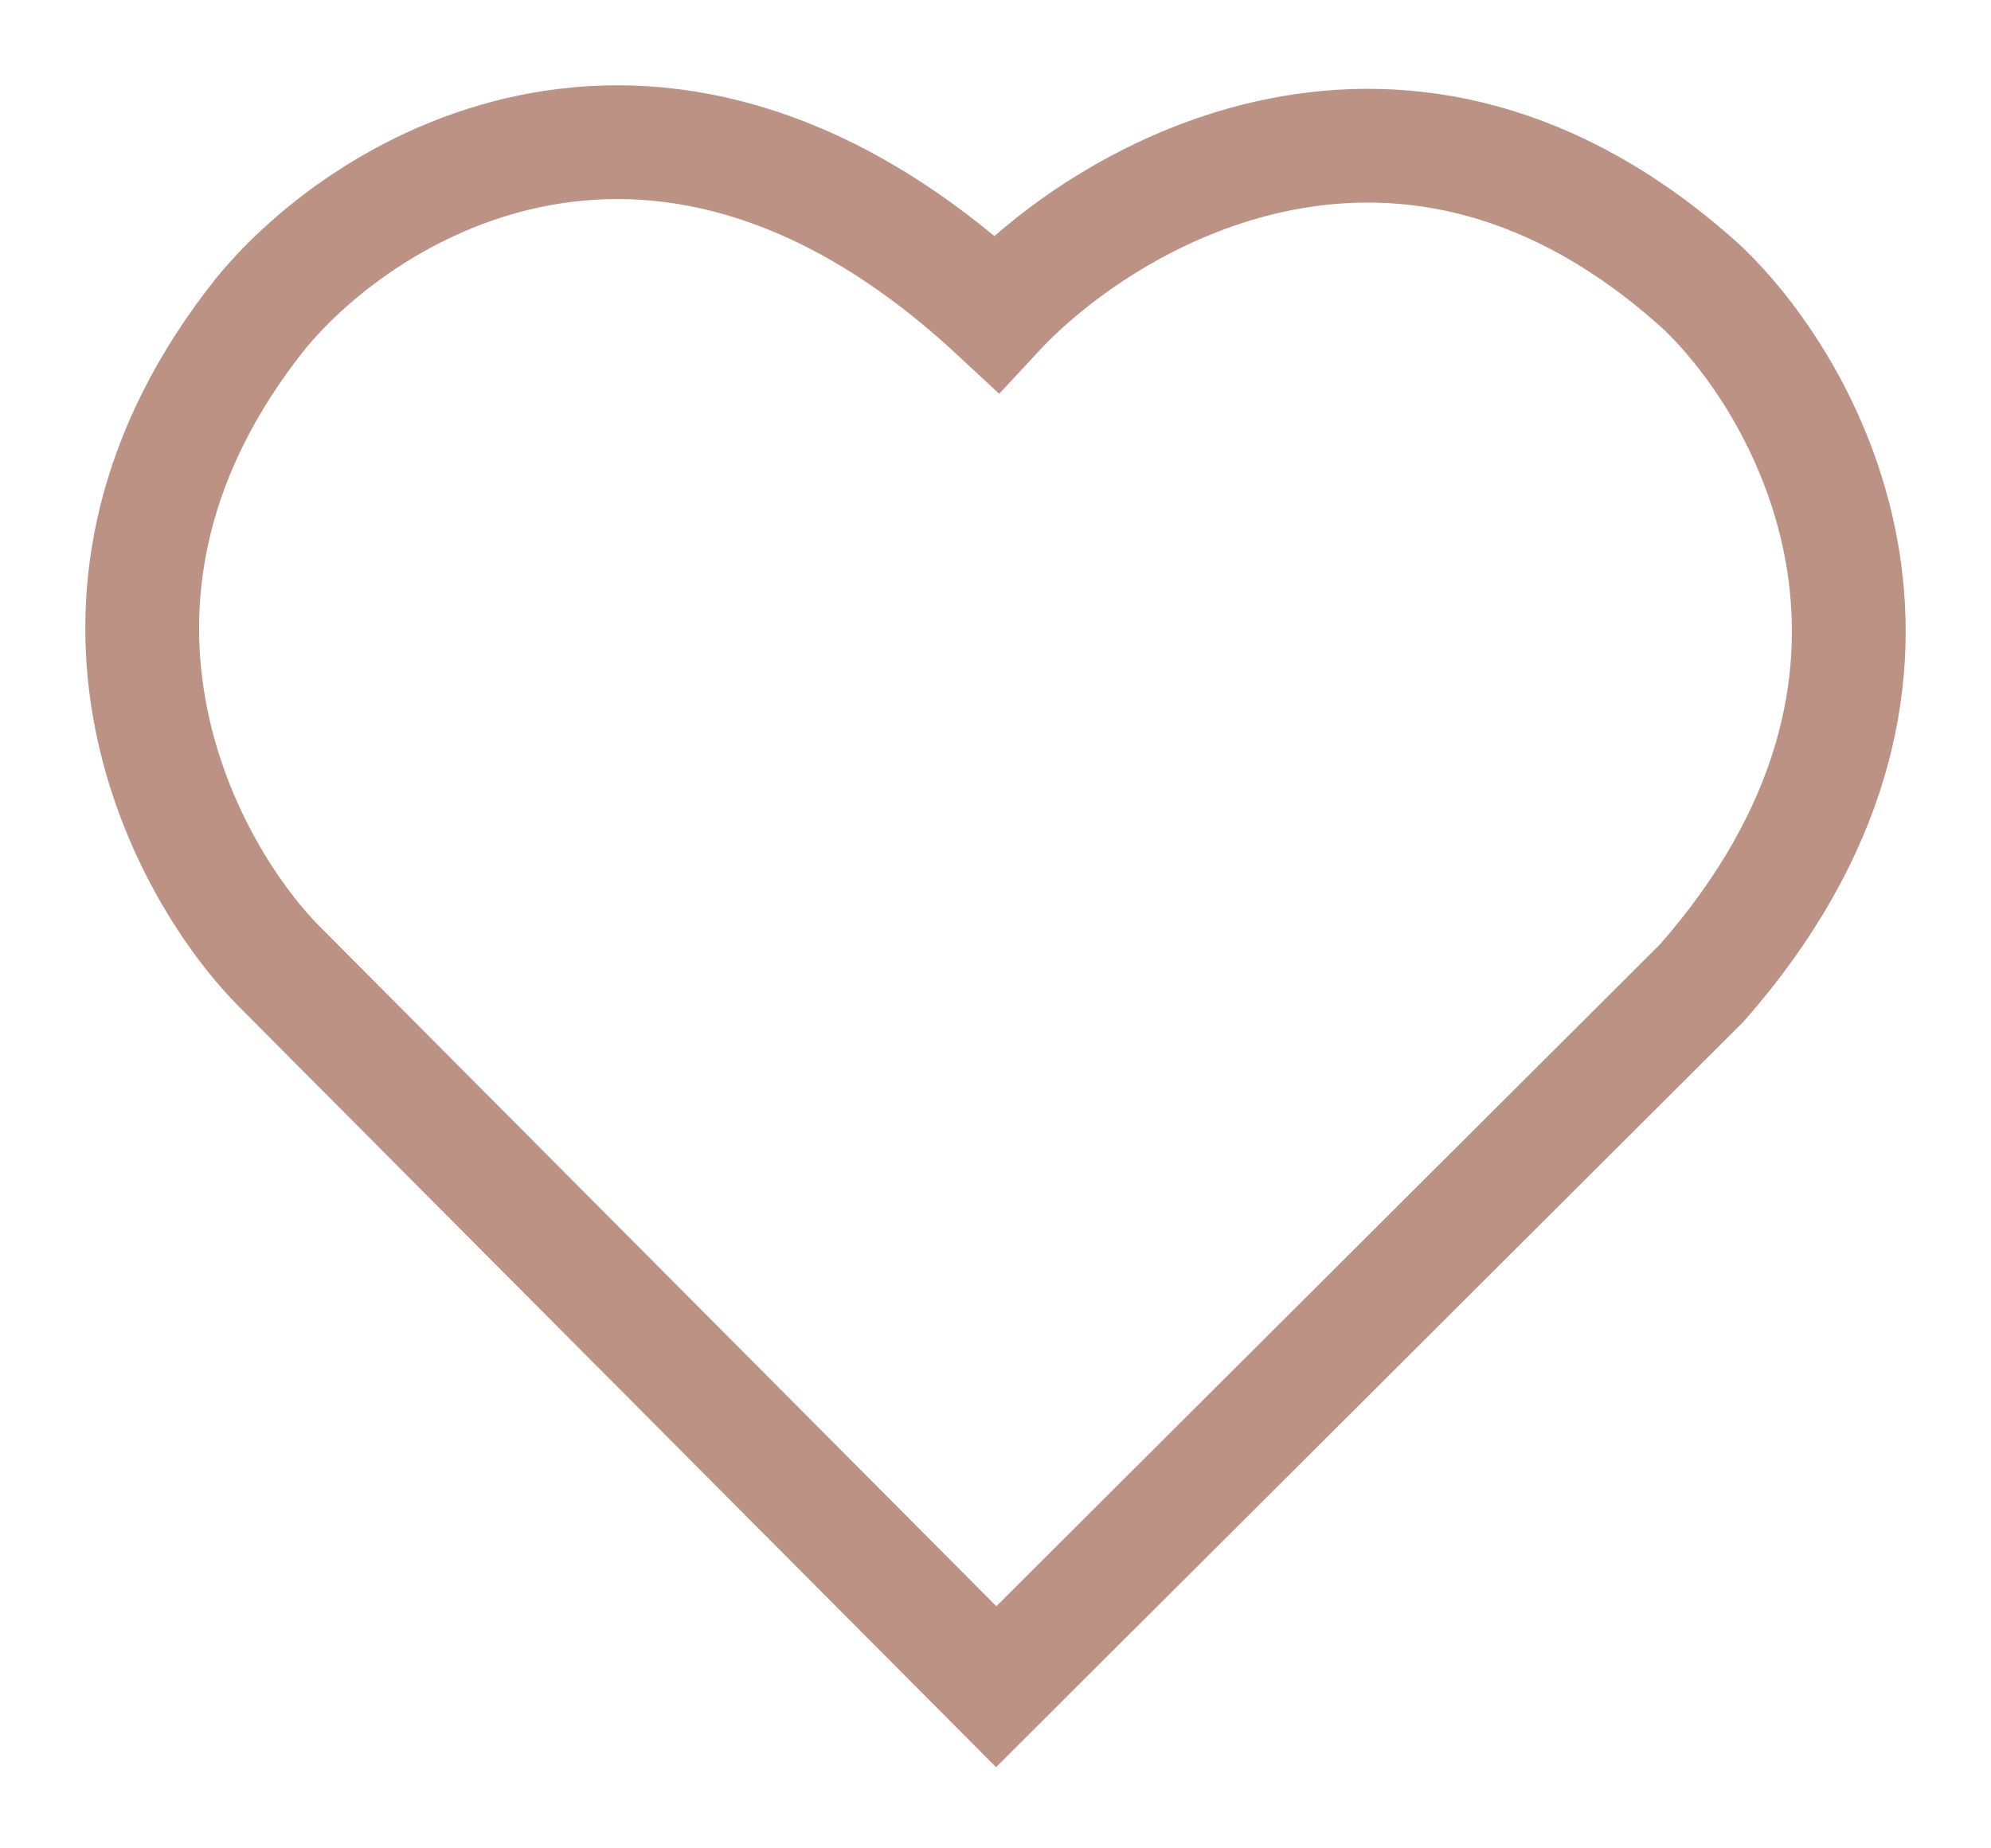 <svg width="14" height="13" viewBox="0 0 14 13" fill="none" xmlns="http://www.w3.org/2000/svg">
<path d="M11.968 2.021C9.885 0.133 7.791 1.356 7.005 2.204C4.659 0.024 2.58 1.295 1.834 2.204C0.267 4.17 1.262 6.081 1.956 6.79L7.005 11.863L11.968 6.912C13.837 4.78 12.747 2.763 11.968 2.021Z" stroke="#BC9284" stroke-width="0.8"/>
</svg>
